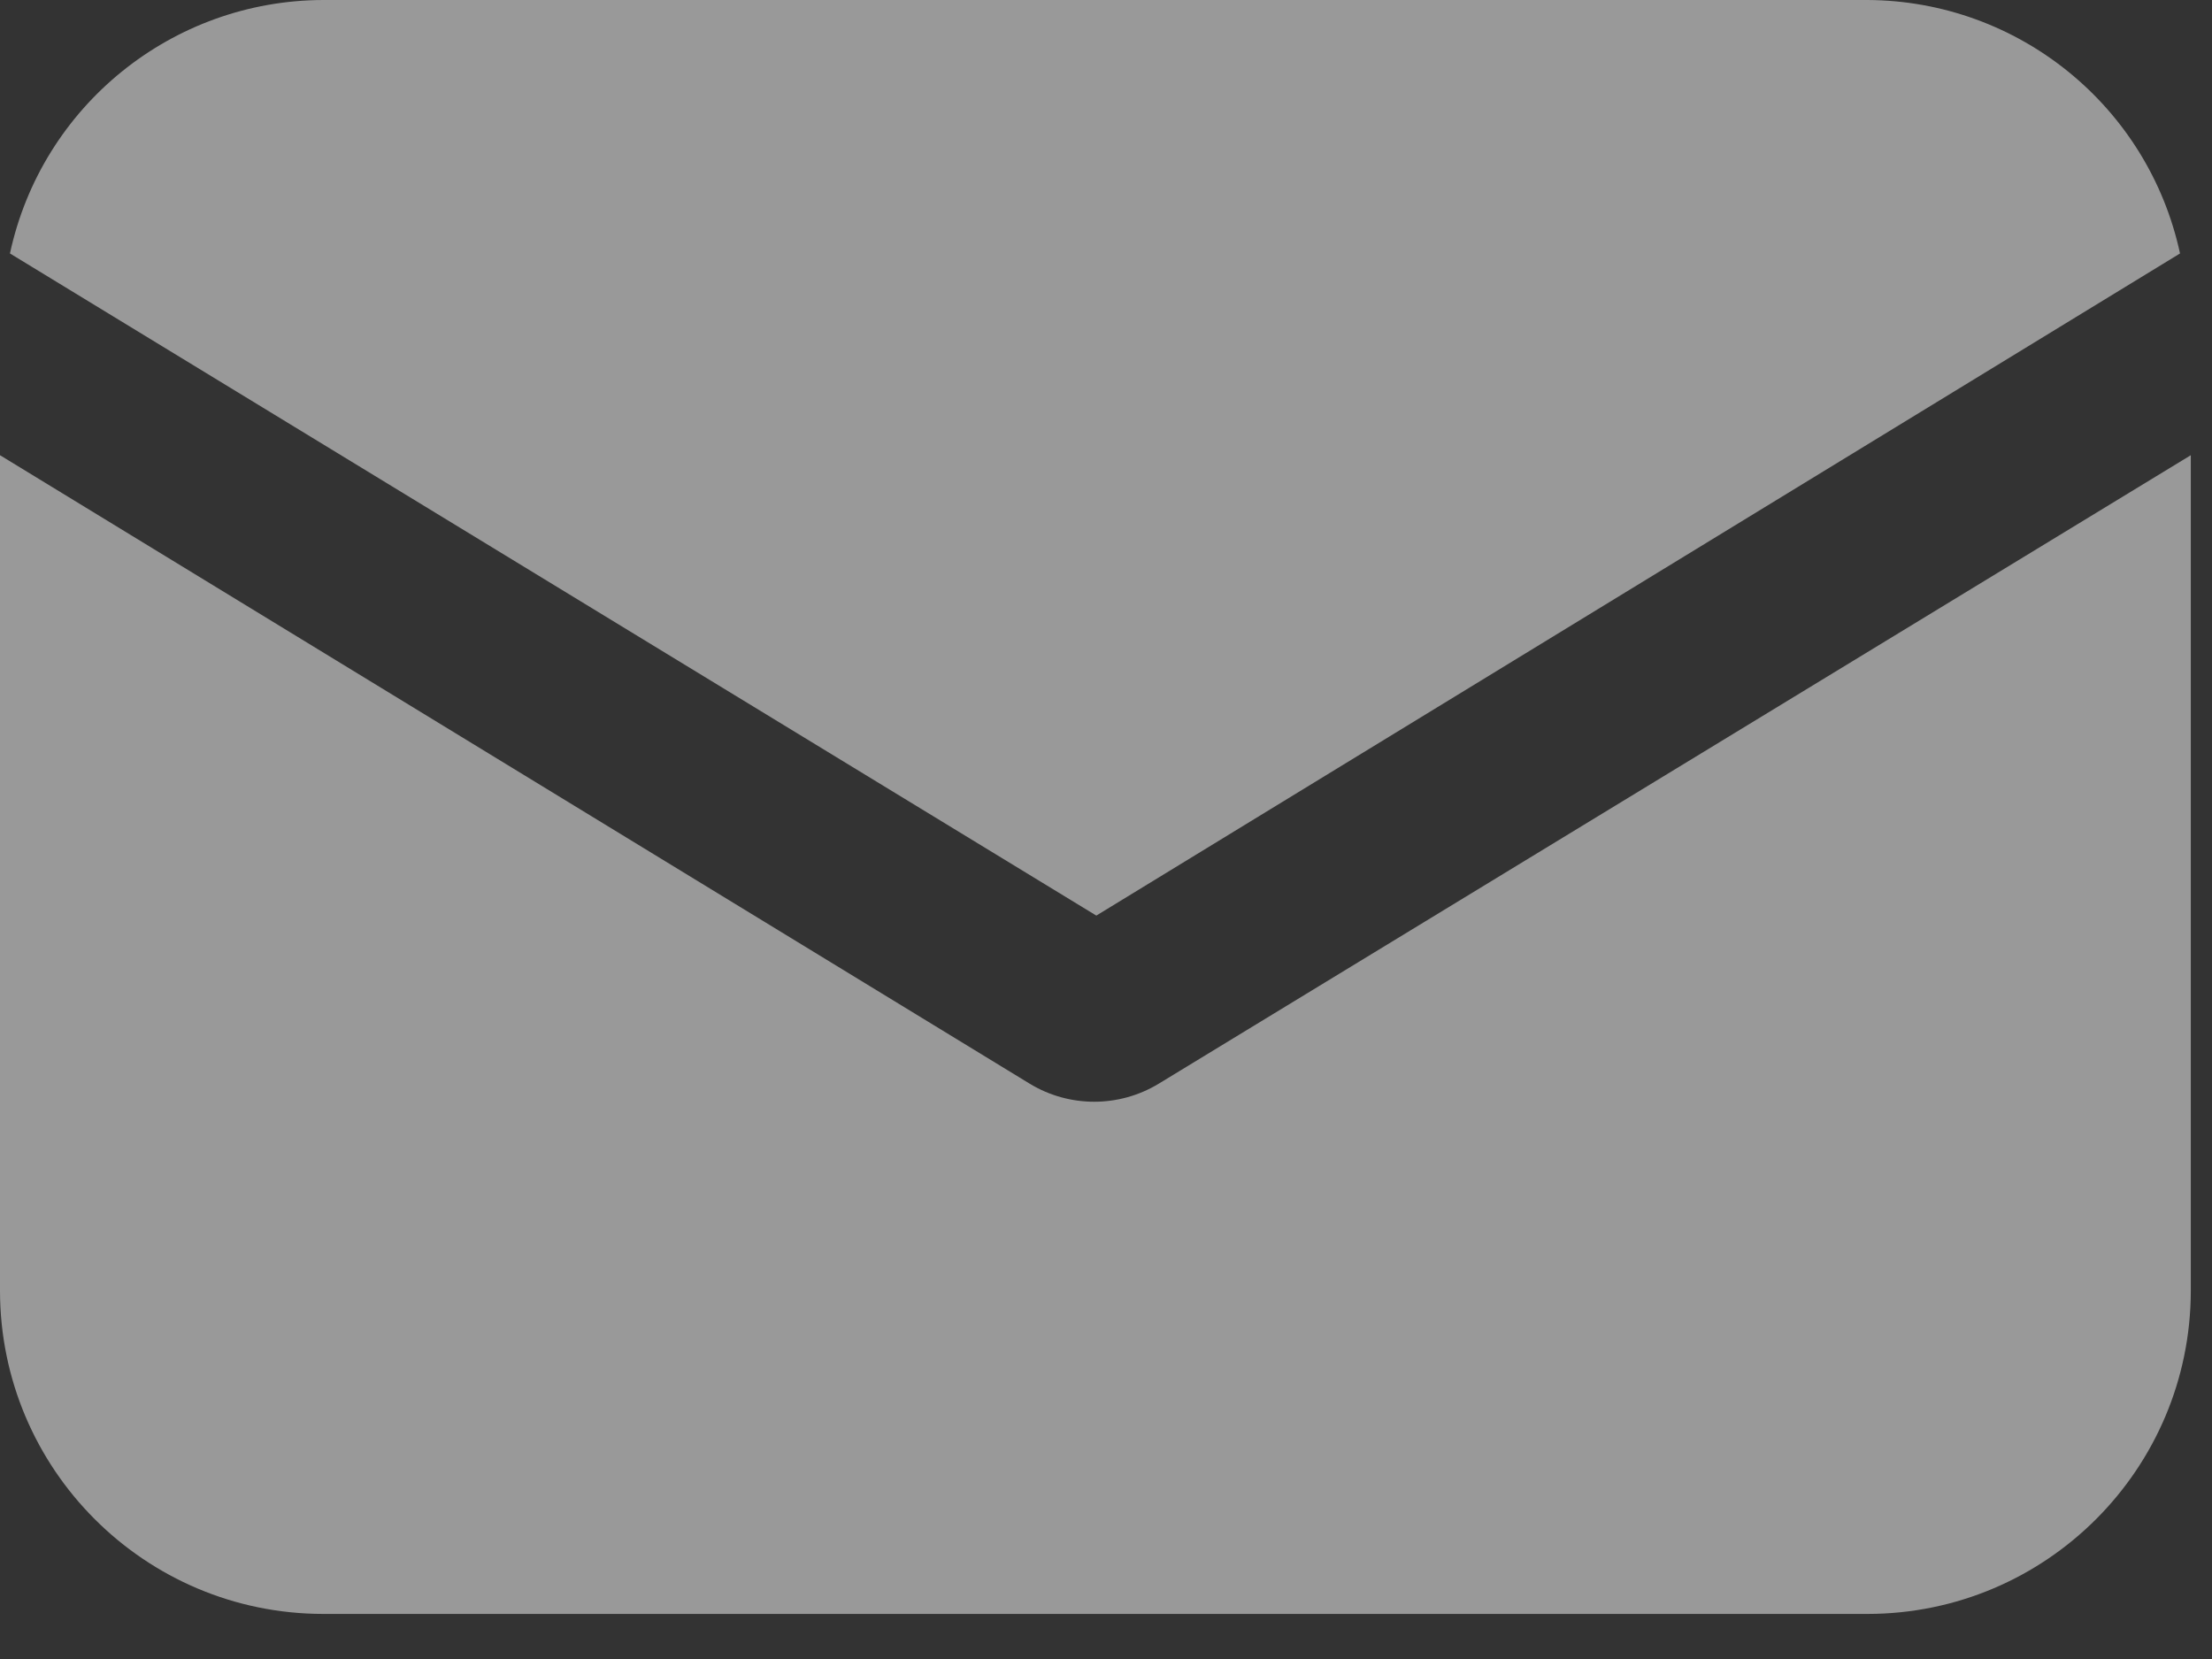<svg width="24" height="18" viewBox="0 0 24 18" fill="none" xmlns="http://www.w3.org/2000/svg">
<rect x="0" y="0" width="24" height="18" fill="#333333" stroke="none"/>
<g clip-path="url(#clip0_46_1117)">
<path d="M12.572 11.758C12.142 12.019 11.602 12.019 11.172 11.758L0 4.939V14.003C0.001 15.94 1.571 17.51 3.508 17.511H20.262C22.199 17.51 23.769 15.94 23.77 14.003V4.939L12.572 11.758Z" fill="white" fill-opacity="0.5"/>
<path d="M20.264 0H3.508C1.869 0.004 0.454 1.148 0.108 2.75L11.895 9.934L23.653 2.75C23.308 1.152 21.899 0.009 20.264 0Z" fill="white" fill-opacity="0.5"/>
</g>
<defs>
<clipPath id="clip0_46_1117">
<rect width="23.77" height="17.511" fill="white"/>
</clipPath>
</defs>
</svg>
